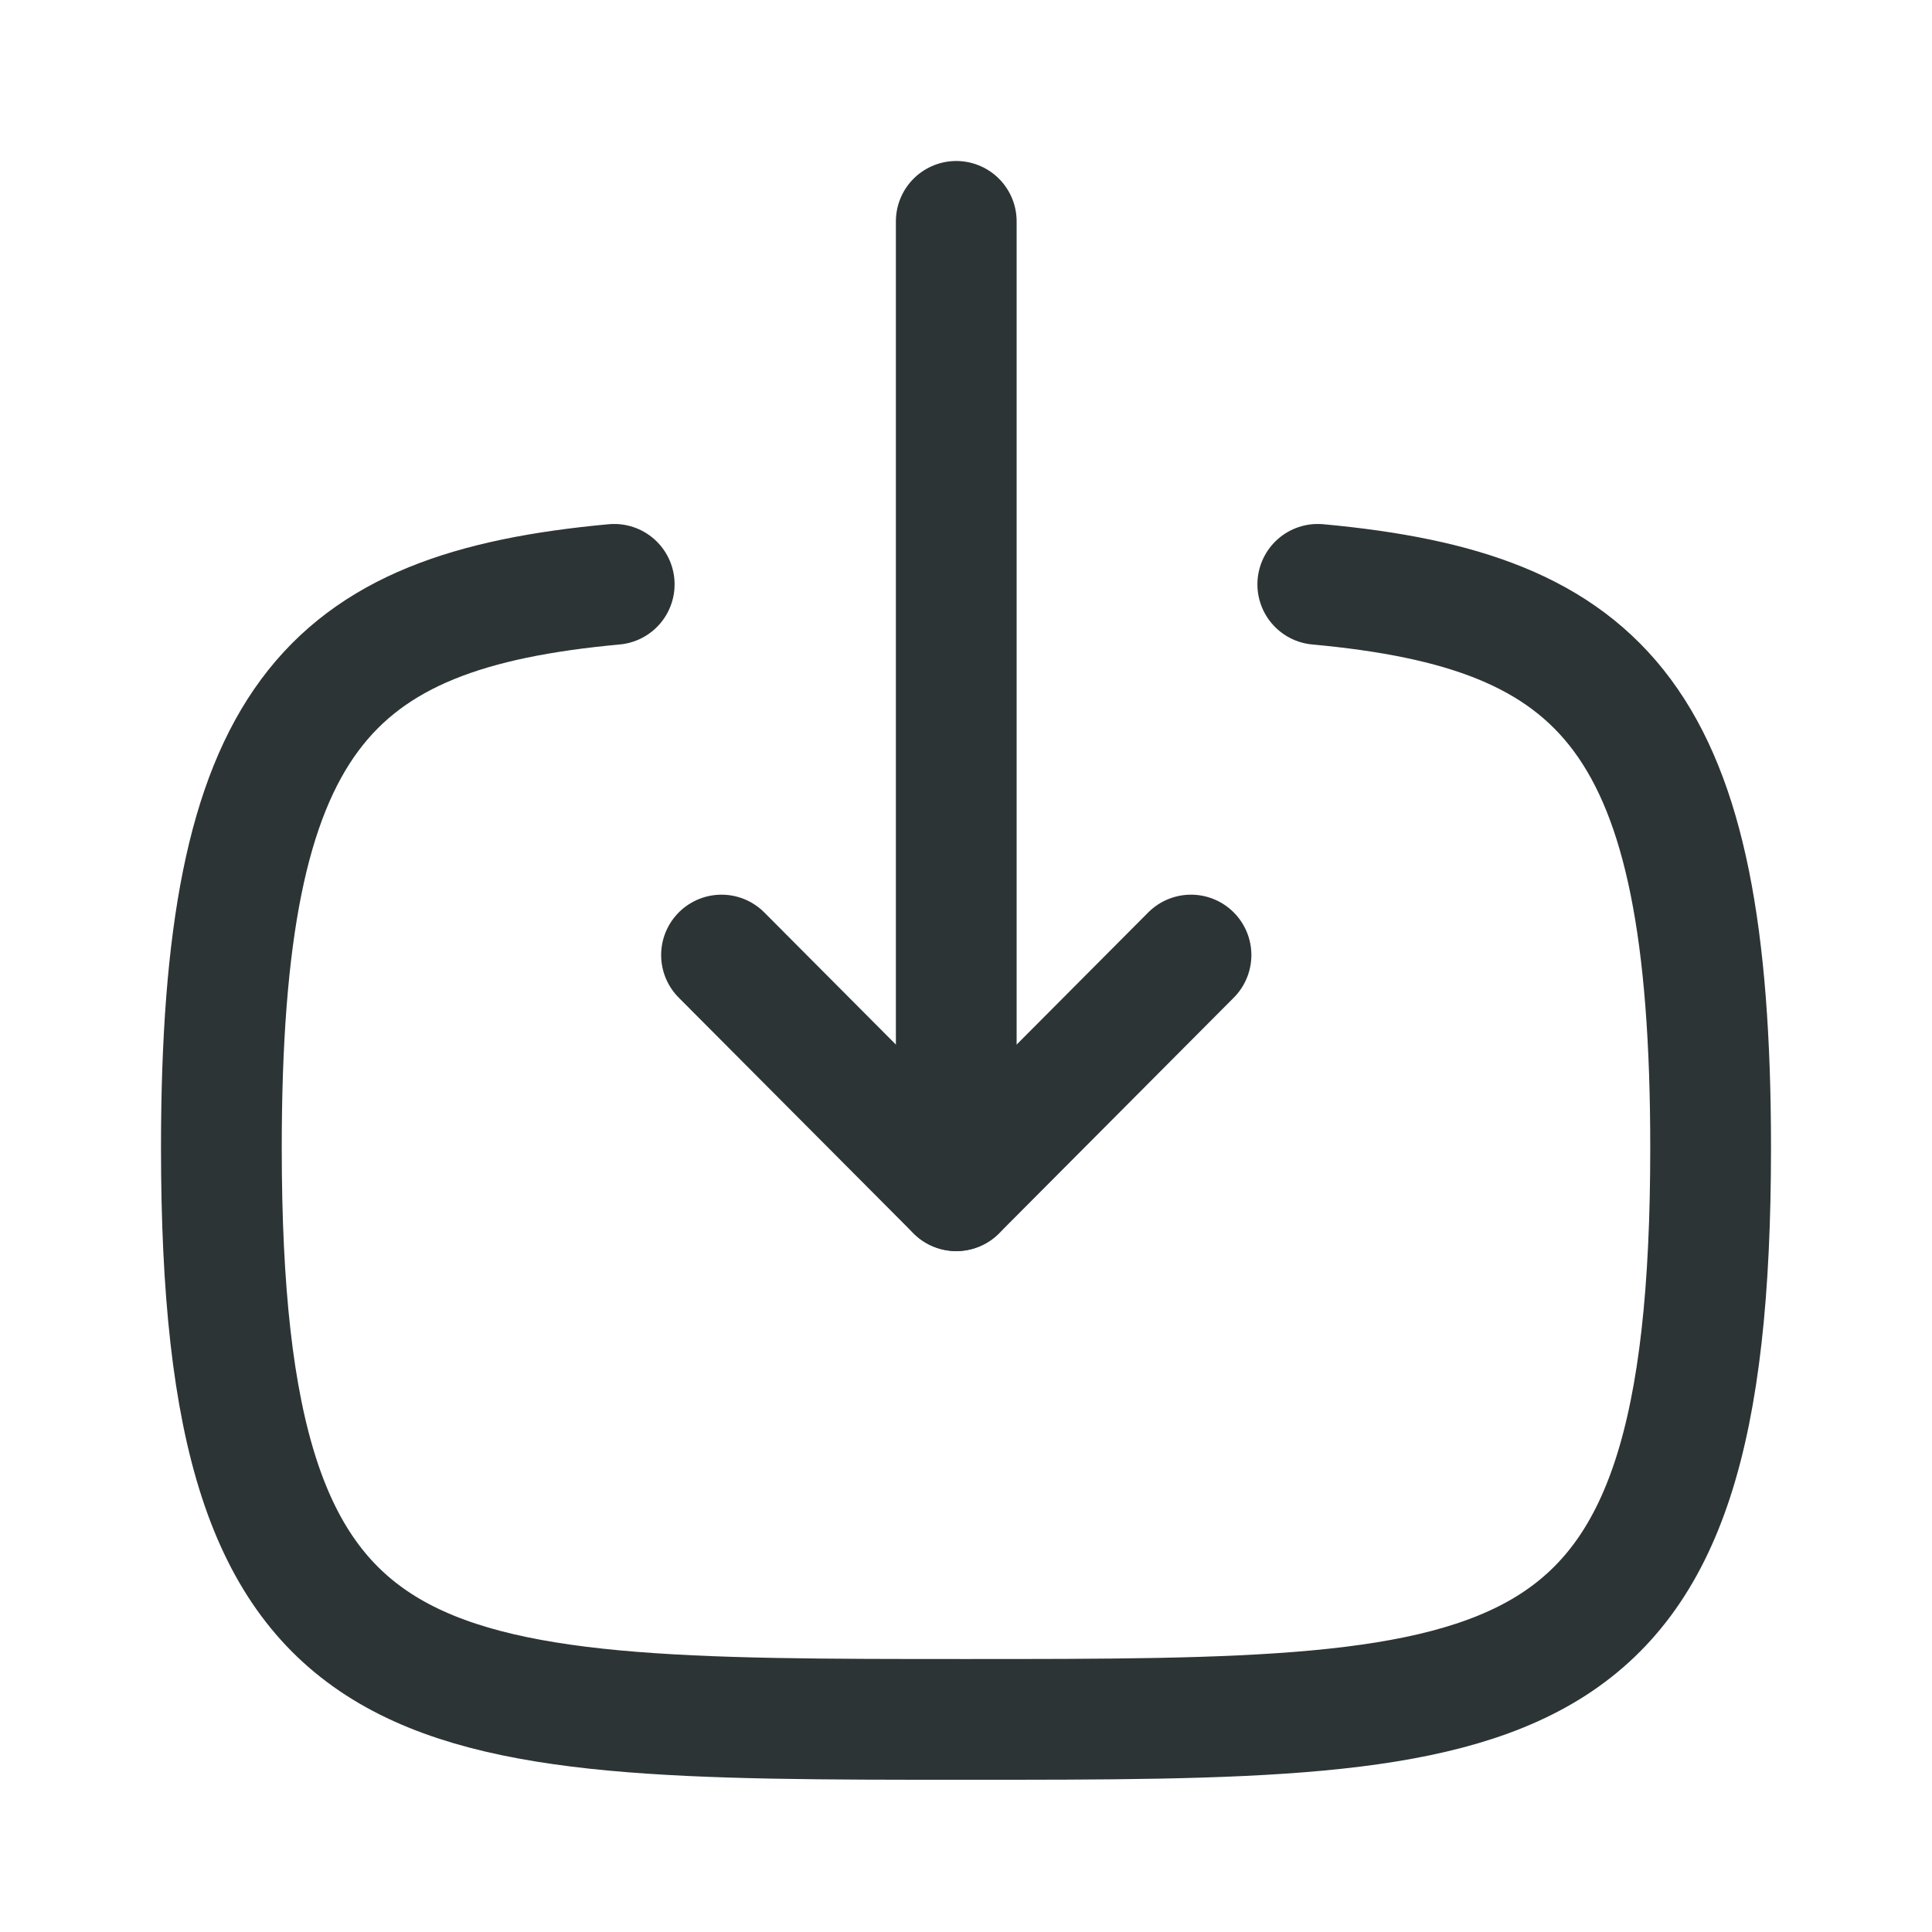 <svg width="24" height="24" viewBox="0 0 24 24" fill="none" xmlns="http://www.w3.org/2000/svg">
<path d="M11.879 14.791V2.75" stroke="#2D3436" stroke-width="1.5" stroke-linecap="round" stroke-linejoin="round"/>
<path d="M14.795 11.864L11.879 14.792L8.963 11.864" stroke="#2D3436" stroke-width="1.5" stroke-linecap="round" stroke-linejoin="round"/>
<path d="M16.37 7.259C19.949 7.589 21.25 8.929 21.25 14.259C21.25 21.359 18.939 21.359 12 21.359C5.059 21.359 2.75 21.359 2.75 14.259C2.75 8.929 4.05 7.589 7.63 7.259" stroke="#2D3436" stroke-width="1.5" stroke-linecap="round" stroke-linejoin="round"/>
</svg>
